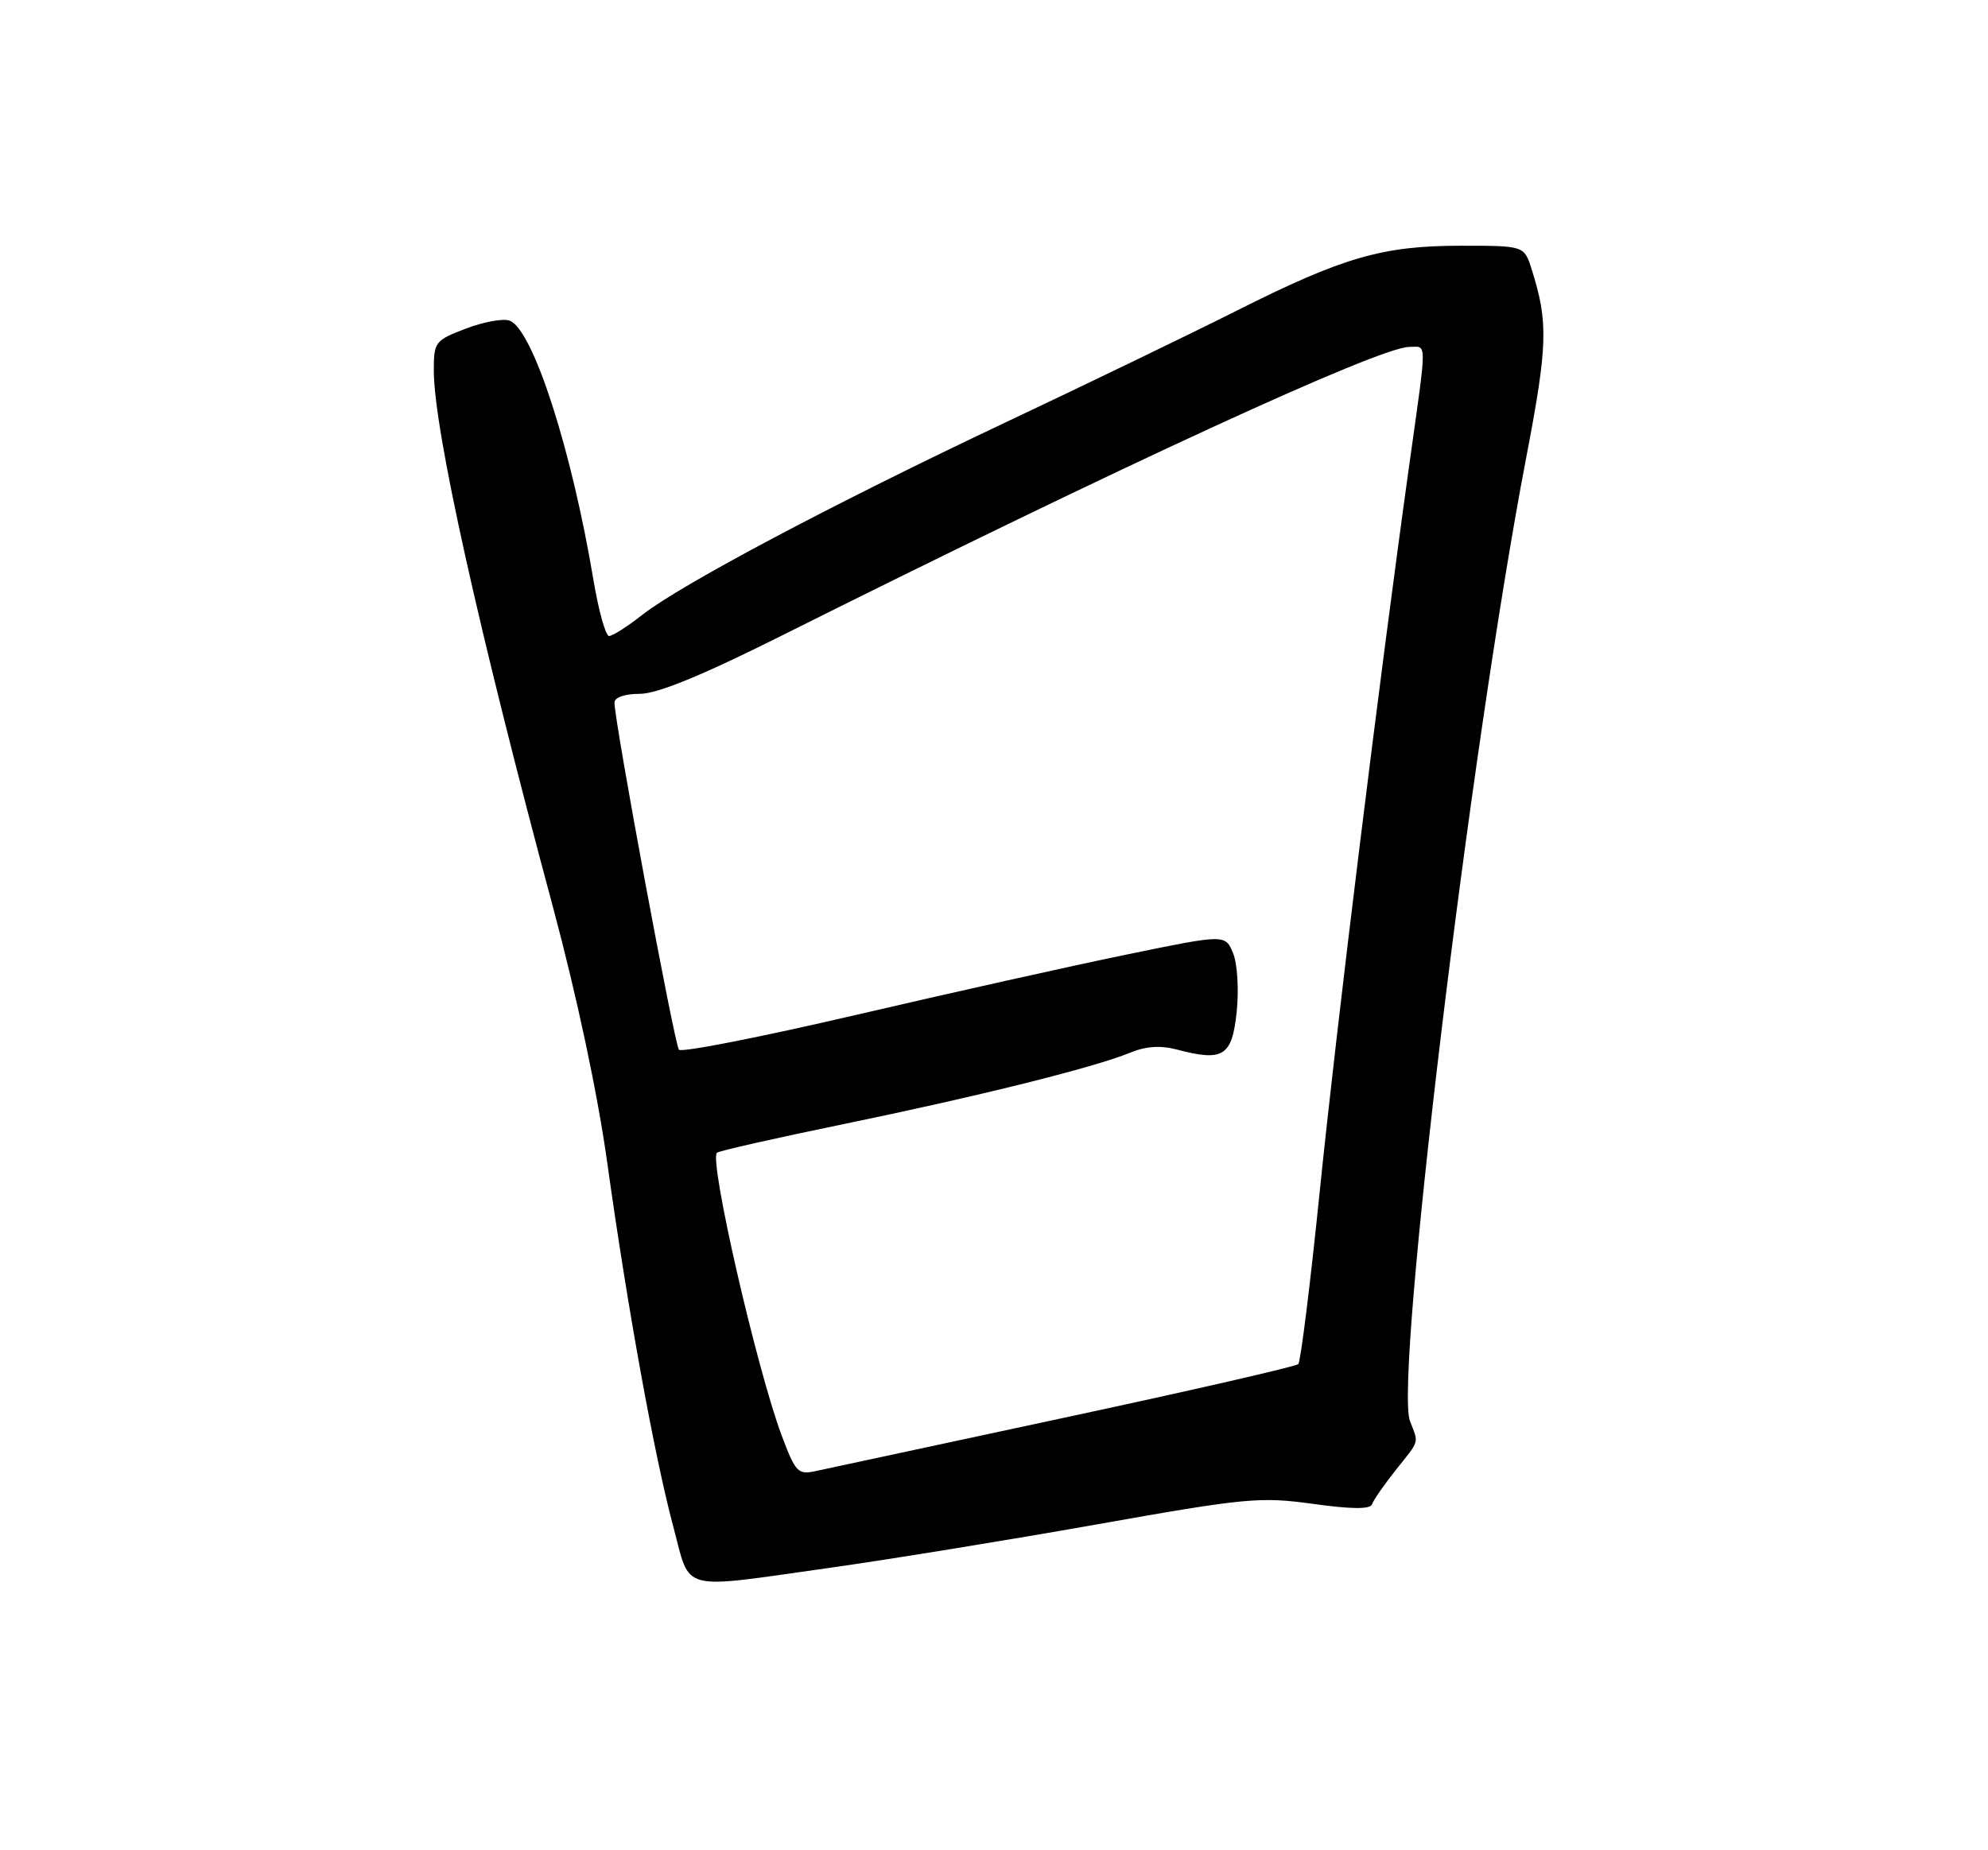 <?xml version="1.0" encoding="UTF-8" standalone="no"?>
<!DOCTYPE svg PUBLIC "-//W3C//DTD SVG 1.1//EN" "http://www.w3.org/Graphics/SVG/1.1/DTD/svg11.dtd" >
<svg xmlns="http://www.w3.org/2000/svg" xmlns:xlink="http://www.w3.org/1999/xlink" version="1.1" viewBox="0 0 275 256">
 <g >
 <path fill="currentColor"
d=" M 114.76 216.93 C 122.87 215.79 139.47 213.09 151.66 210.93 C 172.36 207.25 174.33 207.07 181.63 208.08 C 186.96 208.82 189.55 208.84 189.79 208.14 C 189.98 207.57 191.45 205.45 193.06 203.42 C 196.45 199.15 196.26 199.82 195.04 196.61 C 192.87 190.90 203.36 103.88 211.08 63.53 C 214.11 47.73 214.20 44.61 211.87 37.25 C 210.84 34.00 210.84 34.00 202.10 34.00 C 191.23 34.00 185.79 35.58 171.02 43.01 C 164.68 46.20 150.28 53.16 139.00 58.49 C 115.42 69.63 94.15 80.90 88.81 85.10 C 86.78 86.70 84.73 88.00 84.25 88.00 C 83.78 88.00 82.81 84.51 82.09 80.25 C 79.07 62.15 73.72 45.60 70.51 44.37 C 69.64 44.03 66.92 44.52 64.46 45.46 C 60.16 47.10 60.00 47.32 60.01 51.33 C 60.03 59.43 66.22 87.32 76.49 125.50 C 79.82 137.91 82.68 151.38 84.02 161.00 C 86.79 180.90 90.51 201.41 93.14 211.25 C 95.59 220.39 93.69 219.89 114.76 216.93 Z  M 108.13 198.62 C 104.67 189.36 98.07 160.59 99.17 159.50 C 99.41 159.25 107.24 157.48 116.56 155.56 C 135.22 151.72 151.39 147.69 156.31 145.66 C 158.51 144.75 160.54 144.62 162.85 145.23 C 169.22 146.91 170.43 146.14 171.07 140.00 C 171.39 136.93 171.17 133.34 170.57 131.88 C 169.49 129.26 169.49 129.26 155.77 132.09 C 148.22 133.64 131.36 137.41 118.31 140.45 C 105.26 143.49 94.29 145.65 93.92 145.24 C 93.30 144.55 85.00 99.87 85.00 97.22 C 85.00 96.49 86.41 96.00 88.51 96.00 C 90.90 96.00 97.07 93.48 107.76 88.13 C 154.91 64.54 190.84 48.00 194.94 48.00 C 197.43 48.00 197.43 46.57 194.98 64.06 C 190.81 93.92 184.86 142.17 182.57 164.75 C 181.26 177.61 179.92 188.41 179.59 188.74 C 179.26 189.07 164.71 192.41 147.25 196.15 C 129.79 199.90 114.30 203.23 112.84 203.54 C 110.38 204.08 110.04 203.71 108.13 198.62 Z "/>
</g>
</svg>